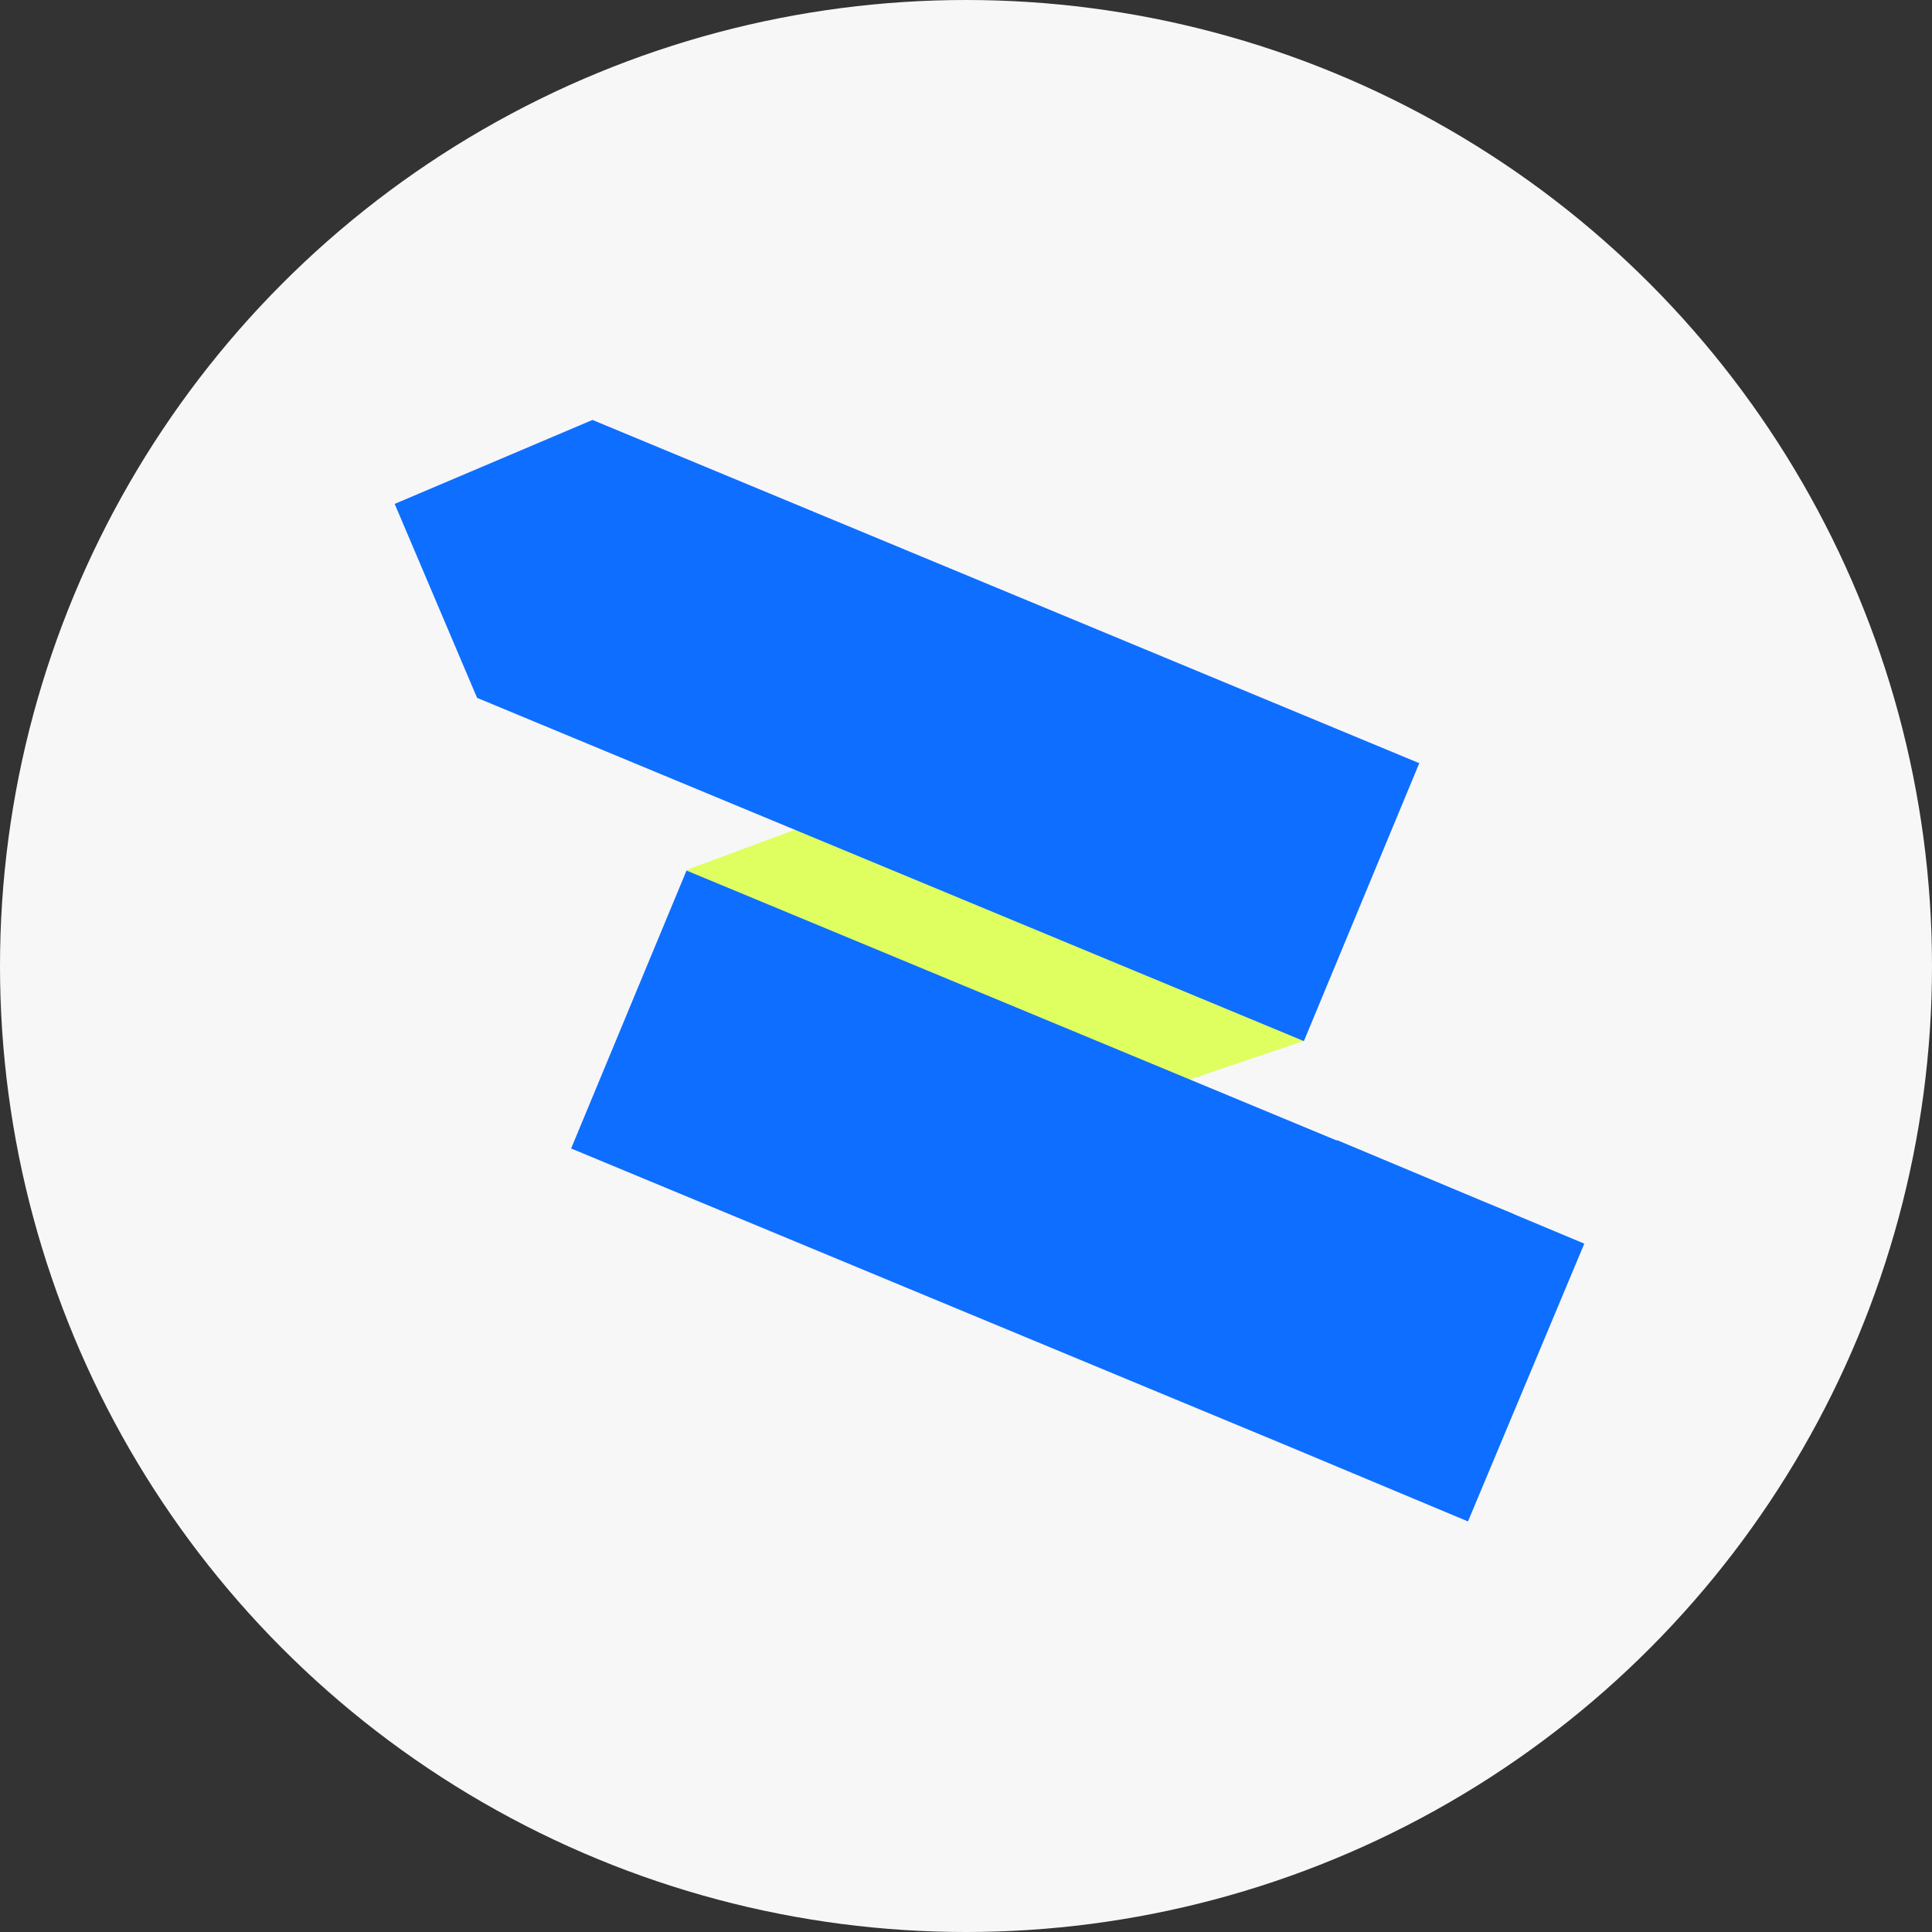 <svg width="80" height="80" viewBox="0 0 80 80" fill="none" xmlns="http://www.w3.org/2000/svg">
<rect x="0" y="0" width="80" height="80" fill="#333333" stroke="none"/>
<circle cx="40" cy="40" r="40" fill="#F7F7F7"/>
<path d="M36.926 48.868L53.997 43.102L40.422 31.571L28.436 36.02L36.926 48.868Z" fill="#DFFF60"/>
<path d="M19.755 28.897L53.991 43.11L58.769 31.602L24.533 17.389C21.802 18.549 19.073 19.705 16.343 20.865C17.48 23.542 18.618 26.22 19.755 28.897Z" fill="#0E6EFF"/>
<path fill-rule="evenodd" clip-rule="evenodd" d="M62.665 50.267L65.602 51.497L60.786 62.999L53.344 59.884L23.649 47.556L28.427 36.048L55.352 47.226L55.36 47.208L61.309 49.7L62.663 50.261C62.663 50.263 62.664 50.265 62.665 50.267Z" fill="#0E6EFF"/>
</svg>
